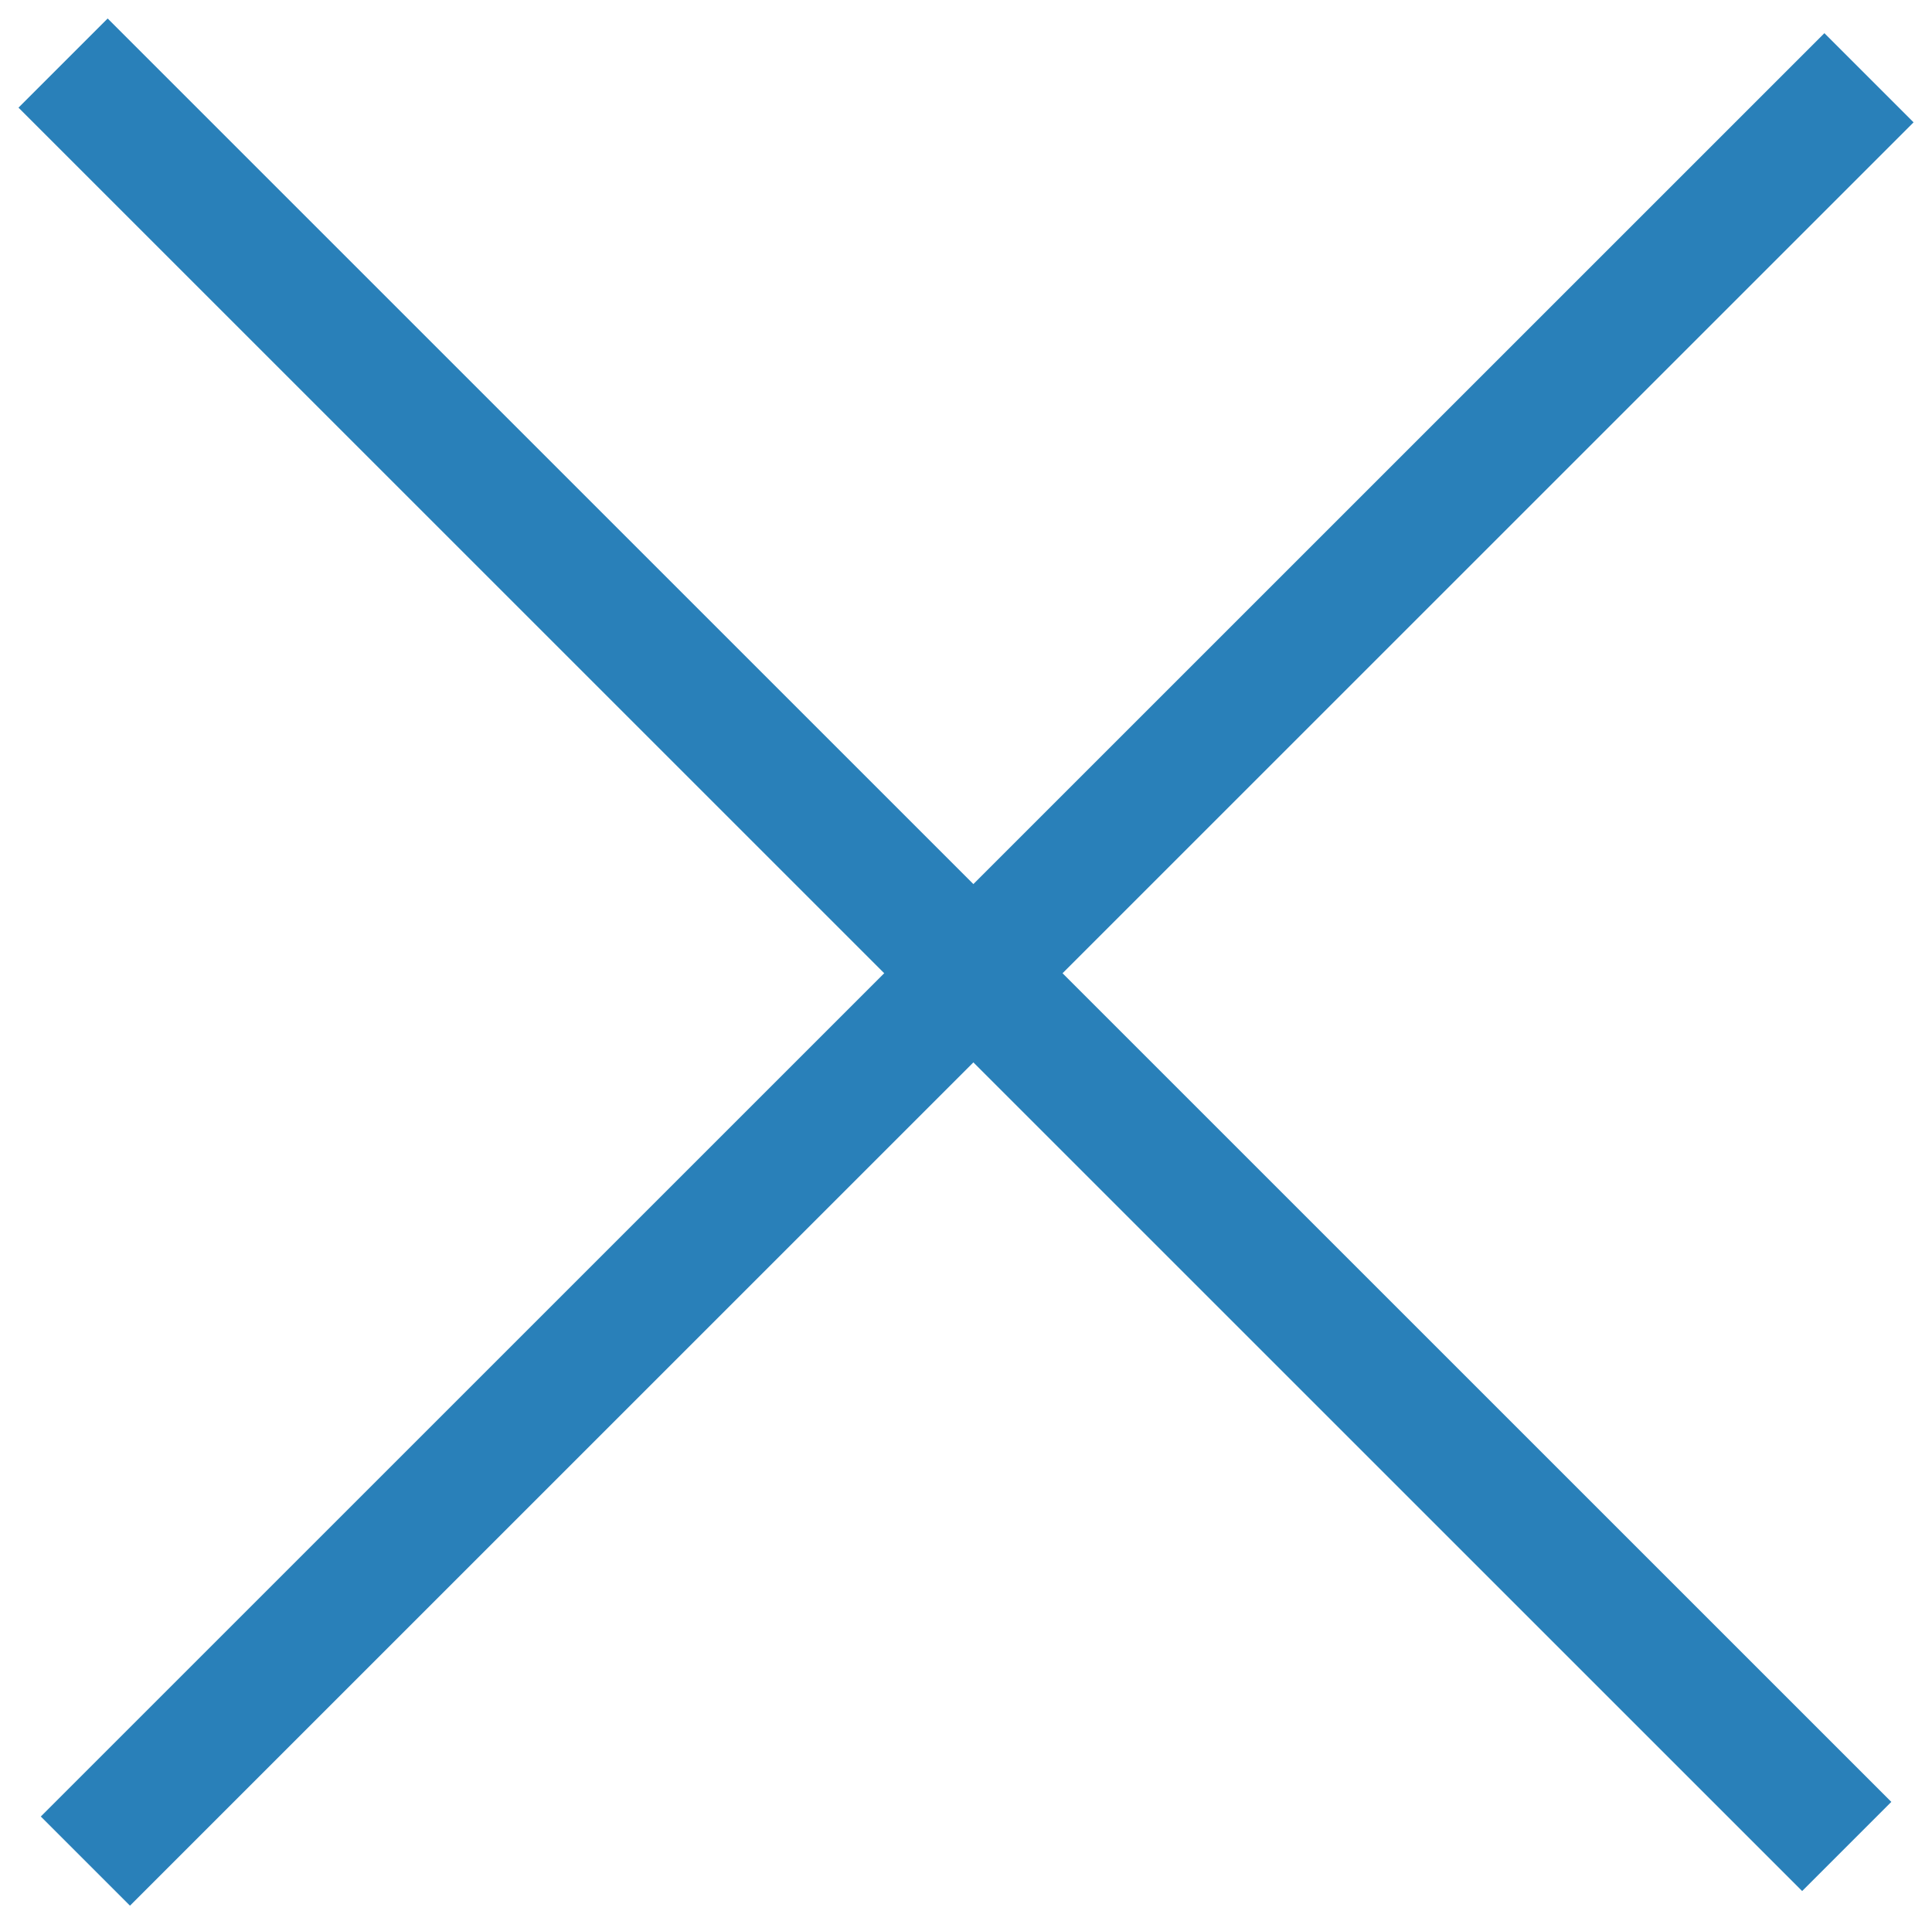 <svg xmlns="http://www.w3.org/2000/svg" xmlns:xlink="http://www.w3.org/1999/xlink" version="1.1" width="29.614" height="29.497" viewBox="0.64 0.204 29.614 29.497">
  <!-- Exported by Scratch - http://scratch.mit.edu/ -->
  <g id="g4814">
    <path id="path4810" fill="none" stroke="#2980b9" stroke-width="1.933" stroke-linecap="butt" stroke-linejoin="miter" d="M 1.949 28.735 L 29.288 1.396 "/>
    <path id="path4812" fill="none" stroke="#2980b9" stroke-width="1.933" stroke-linecap="butt" stroke-linejoin="miter" d="M 1.607 1.171 L 28.947 28.511 "/>
  </g>
</svg>